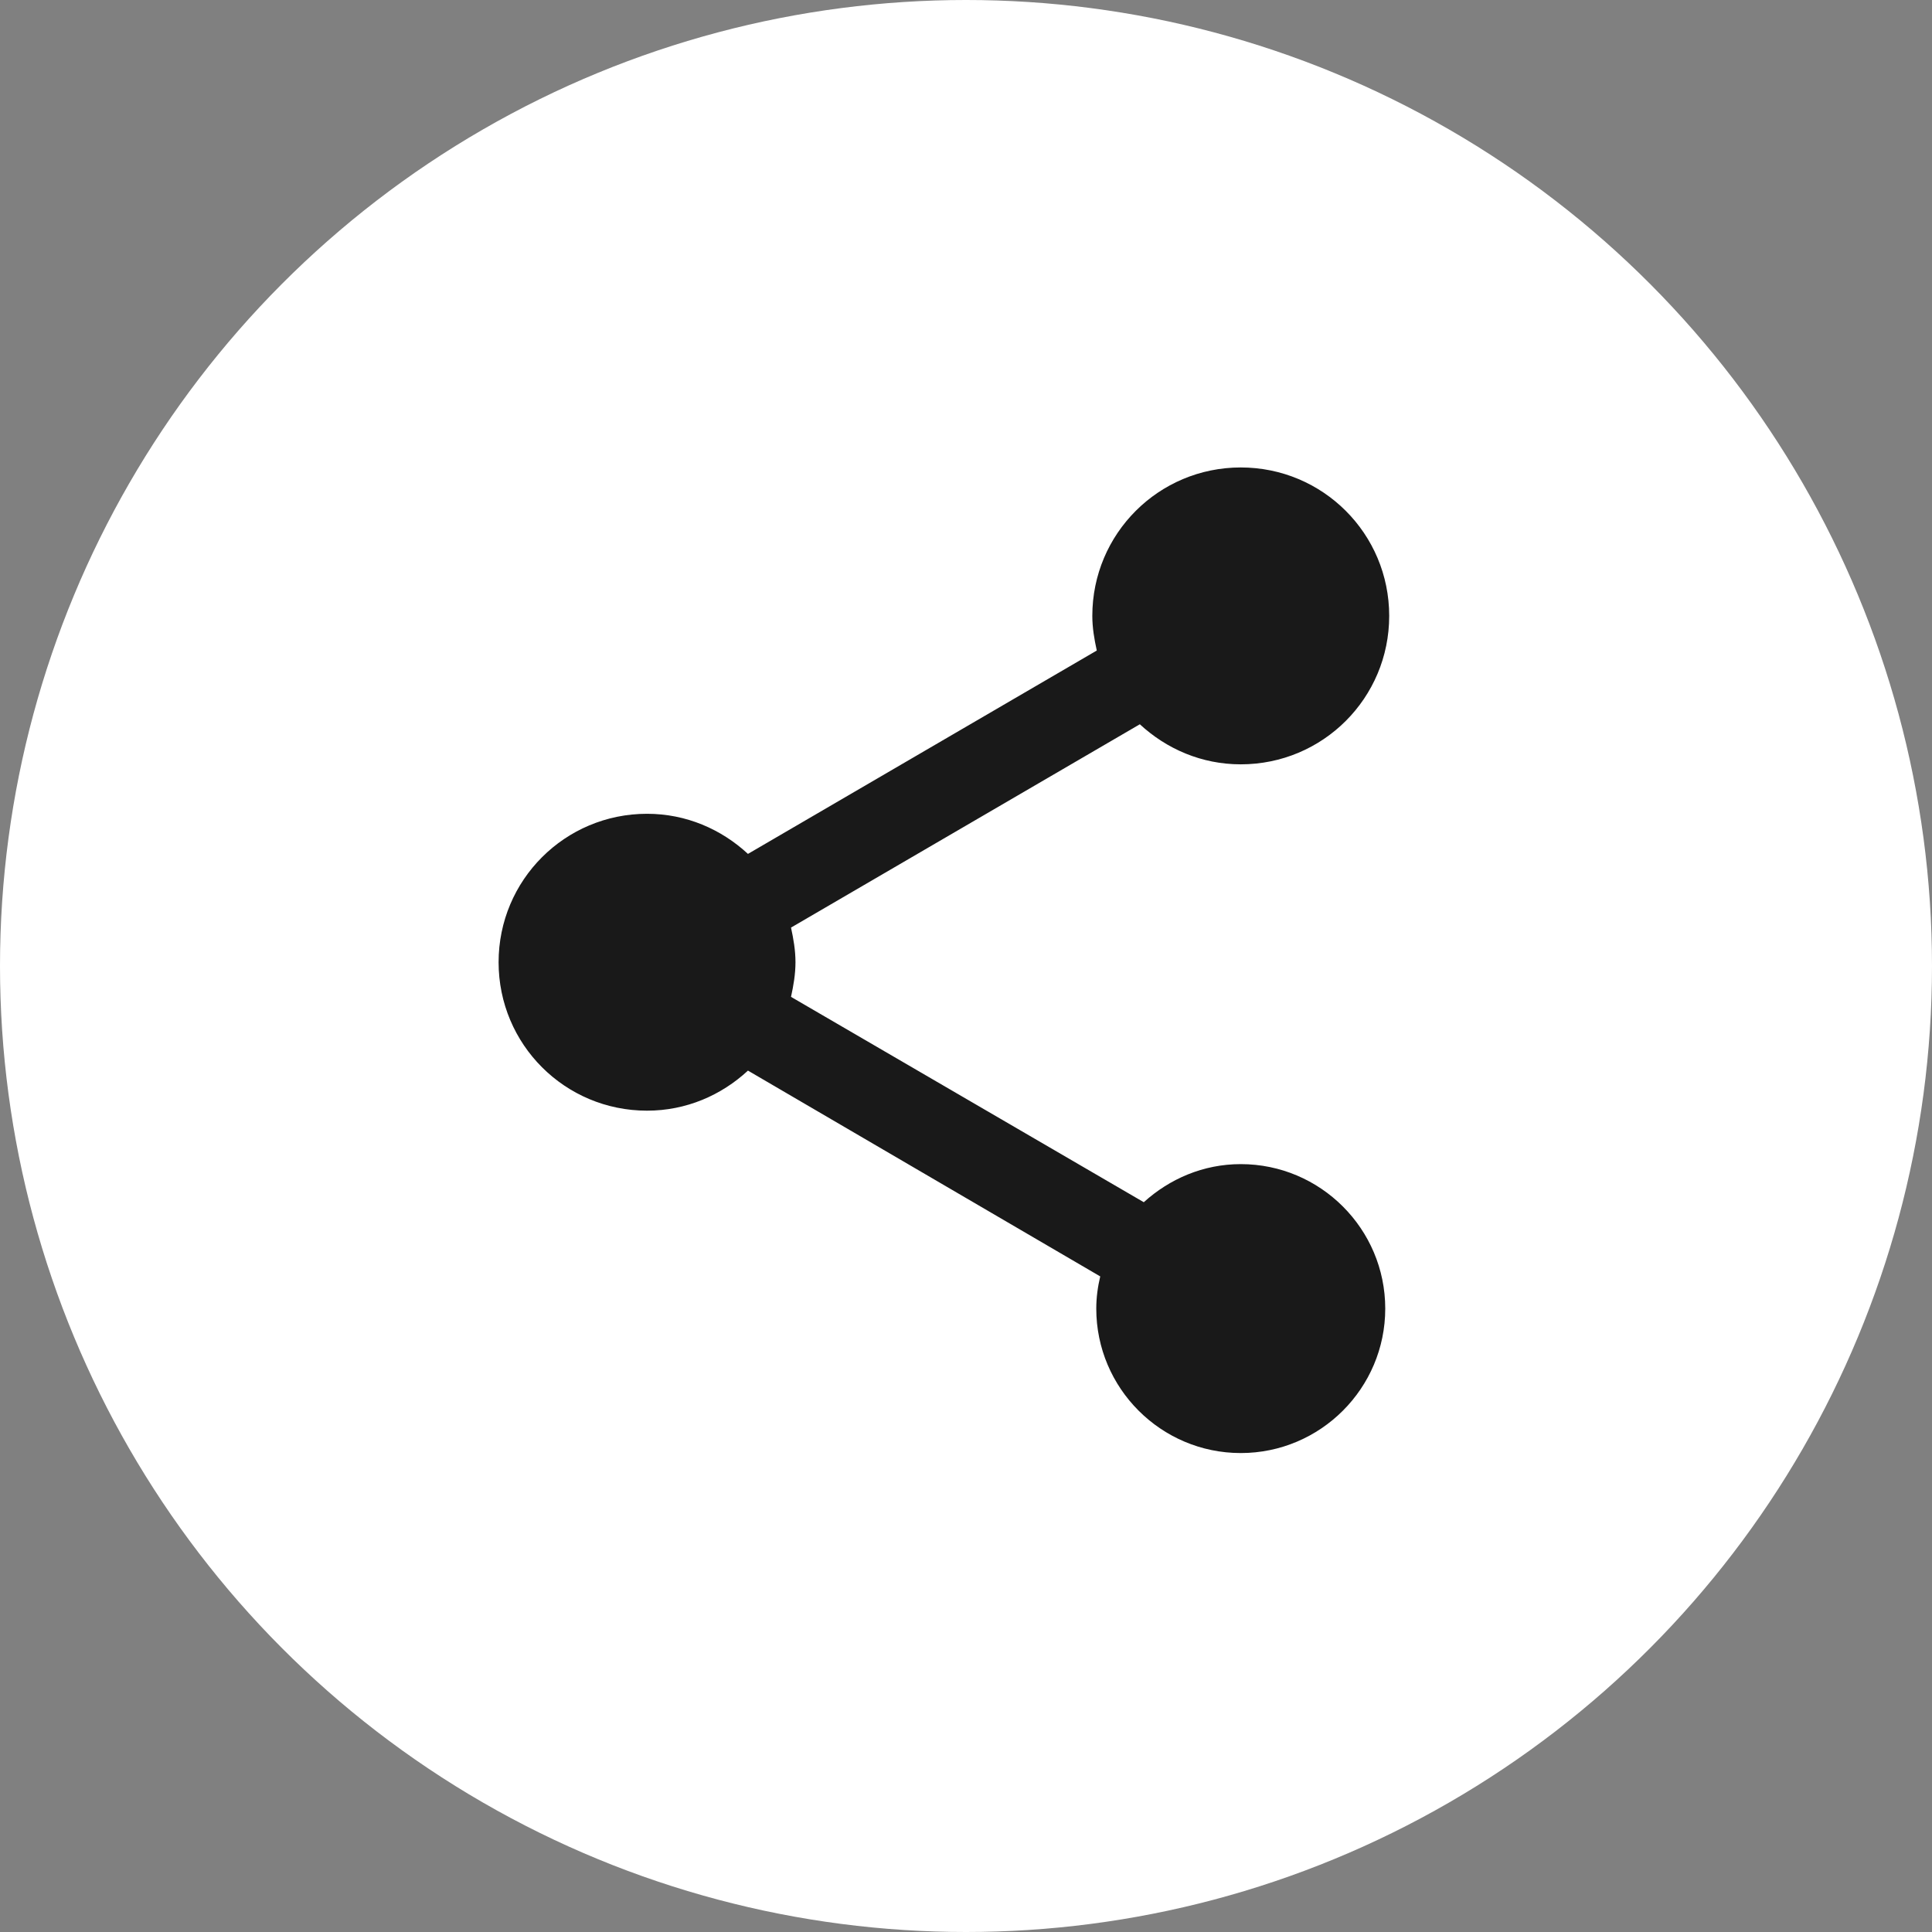 <svg width="42" height="42" viewBox="0 0 42 42" fill="none" xmlns="http://www.w3.org/2000/svg">
<rect x="0" y="0" width="42" height="42" fill="#808080" stroke="none"/>
<circle cx="21" cy="21" r="21" fill="white"/>
<path d="M26.973 25.307C26.156 25.307 25.424 25.629 24.865 26.135L17.196 21.671C17.25 21.424 17.293 21.176 17.293 20.918C17.293 20.66 17.25 20.413 17.196 20.165L24.779 15.745C25.36 16.282 26.123 16.616 26.973 16.616C28.759 16.616 30.2 15.175 30.2 13.389C30.2 11.603 28.759 10.162 26.973 10.162C25.188 10.162 23.746 11.603 23.746 13.389C23.746 13.647 23.789 13.895 23.843 14.142L16.26 18.563C15.679 18.025 14.915 17.691 14.066 17.691C12.28 17.691 10.839 19.133 10.839 20.918C10.839 22.704 12.28 24.145 14.066 24.145C14.915 24.145 15.679 23.812 16.26 23.274L23.918 27.748C23.864 27.974 23.832 28.211 23.832 28.448C23.832 30.179 25.241 31.588 26.973 31.588C28.705 31.588 30.114 30.179 30.114 28.448C30.114 26.716 28.705 25.307 26.973 25.307Z" fill="#191919"/>
</svg>
